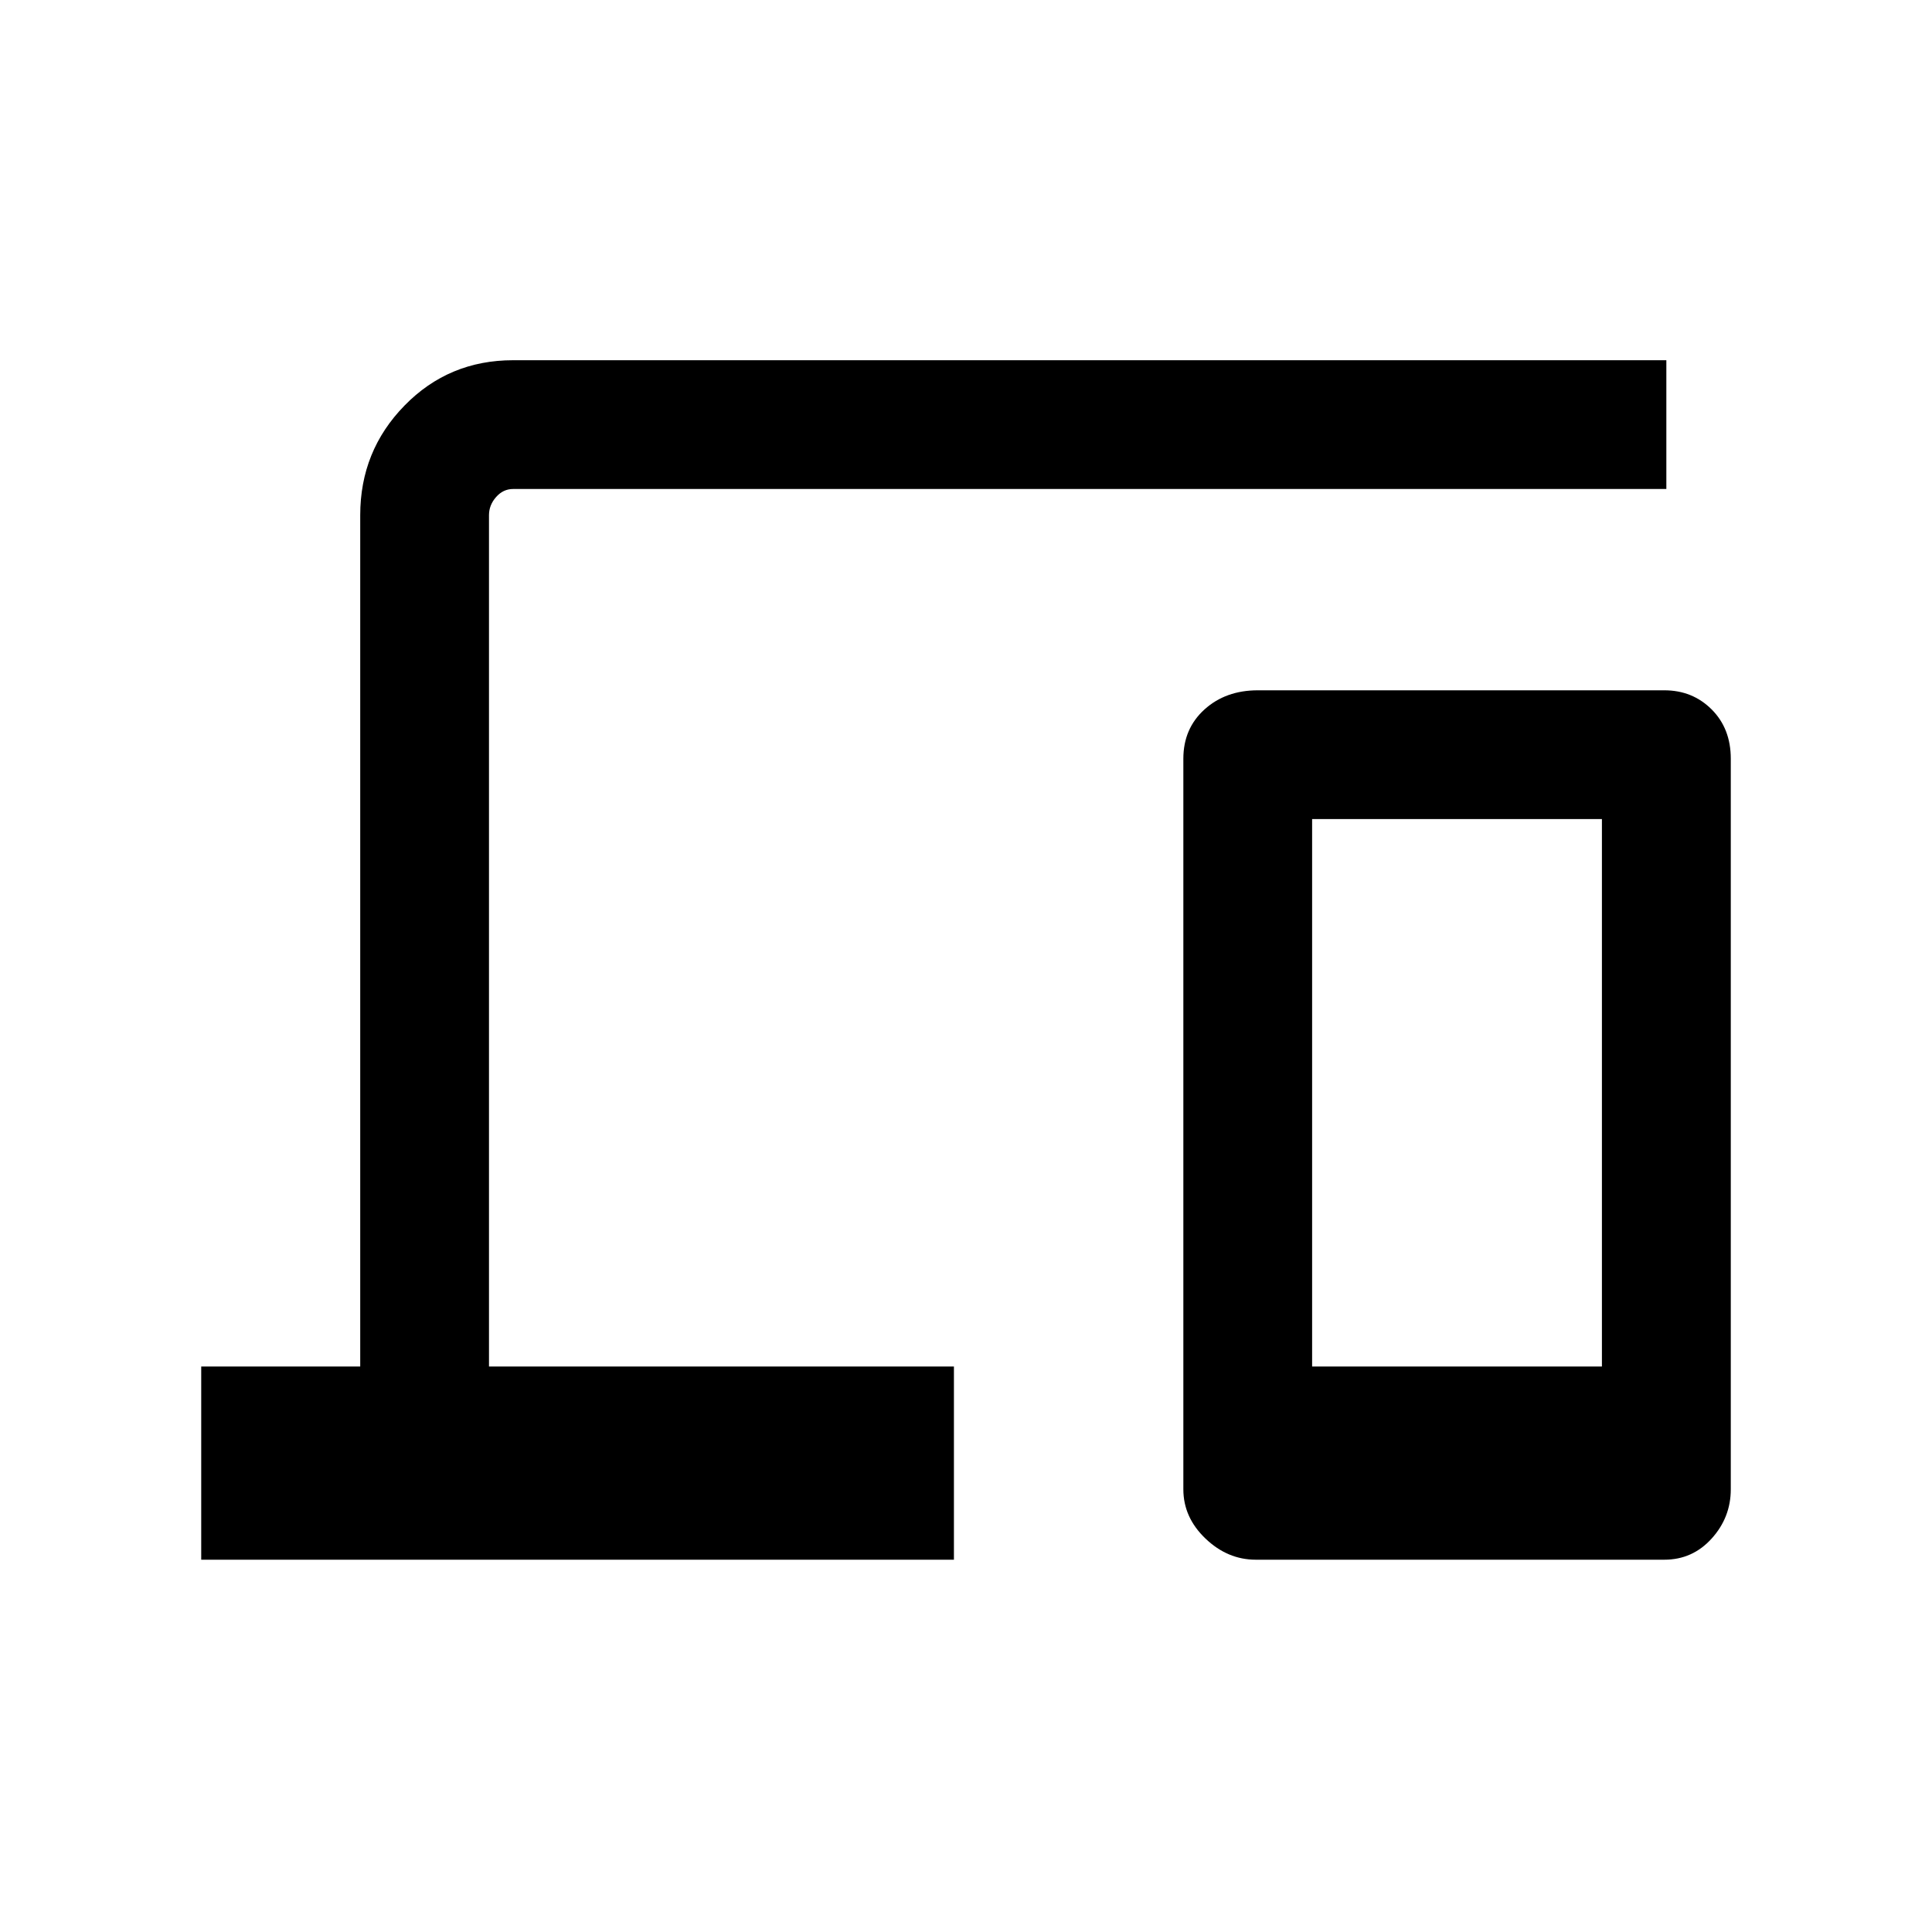 <svg xmlns="http://www.w3.org/2000/svg" height="20" width="20"><path d="M2.083 16.146v-2h1.646V5.333q0-.666.459-1.135.458-.469 1.124-.469H17.25v1.333H5.312q-.104 0-.177.084-.073.083-.073.187v8.813h4.813v2Zm10.917 0q-.292 0-.521-.219-.229-.219-.229-.51V7.854q0-.312.219-.51t.552-.198h4.208q.292 0 .49.198t.198.51v7.563q0 .291-.198.51-.198.219-.49.219Zm.583-2h3V8.479h-3Z"/></svg>